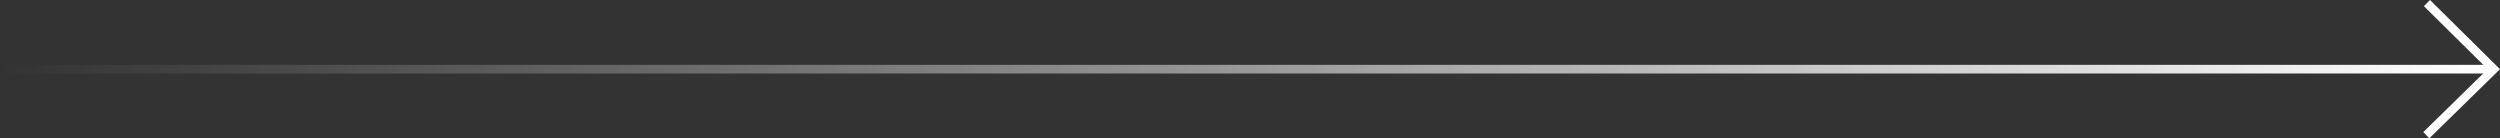 <svg id="圖層_1" data-name="圖層 1" xmlns="http://www.w3.org/2000/svg" xmlns:xlink="http://www.w3.org/1999/xlink" viewBox="0 0 577.21 31.94"><rect x="0" y="0" width="577.21" height="31.94" fill="#333333" stroke="none"/><defs><linearGradient id="未命名漸層_7" y1="15.97" x2="575.79" y2="15.97" gradientUnits="userSpaceOnUse"><stop offset="0" stop-color="#fff" stop-opacity="0"/><stop offset="1" stop-color="#fff"/></linearGradient></defs><line x1="575.79" y1="15.97" y2="15.97" style="fill:none;stroke-miterlimit:10;stroke-width:2px;stroke:url(#未命名漸層_7)"/><polyline points="560.34 0.71 575.78 15.97 575.78 15.97 560.19 31.22" style="fill:none;stroke:#fff;stroke-miterlimit:10;stroke-width:2px"/></svg>